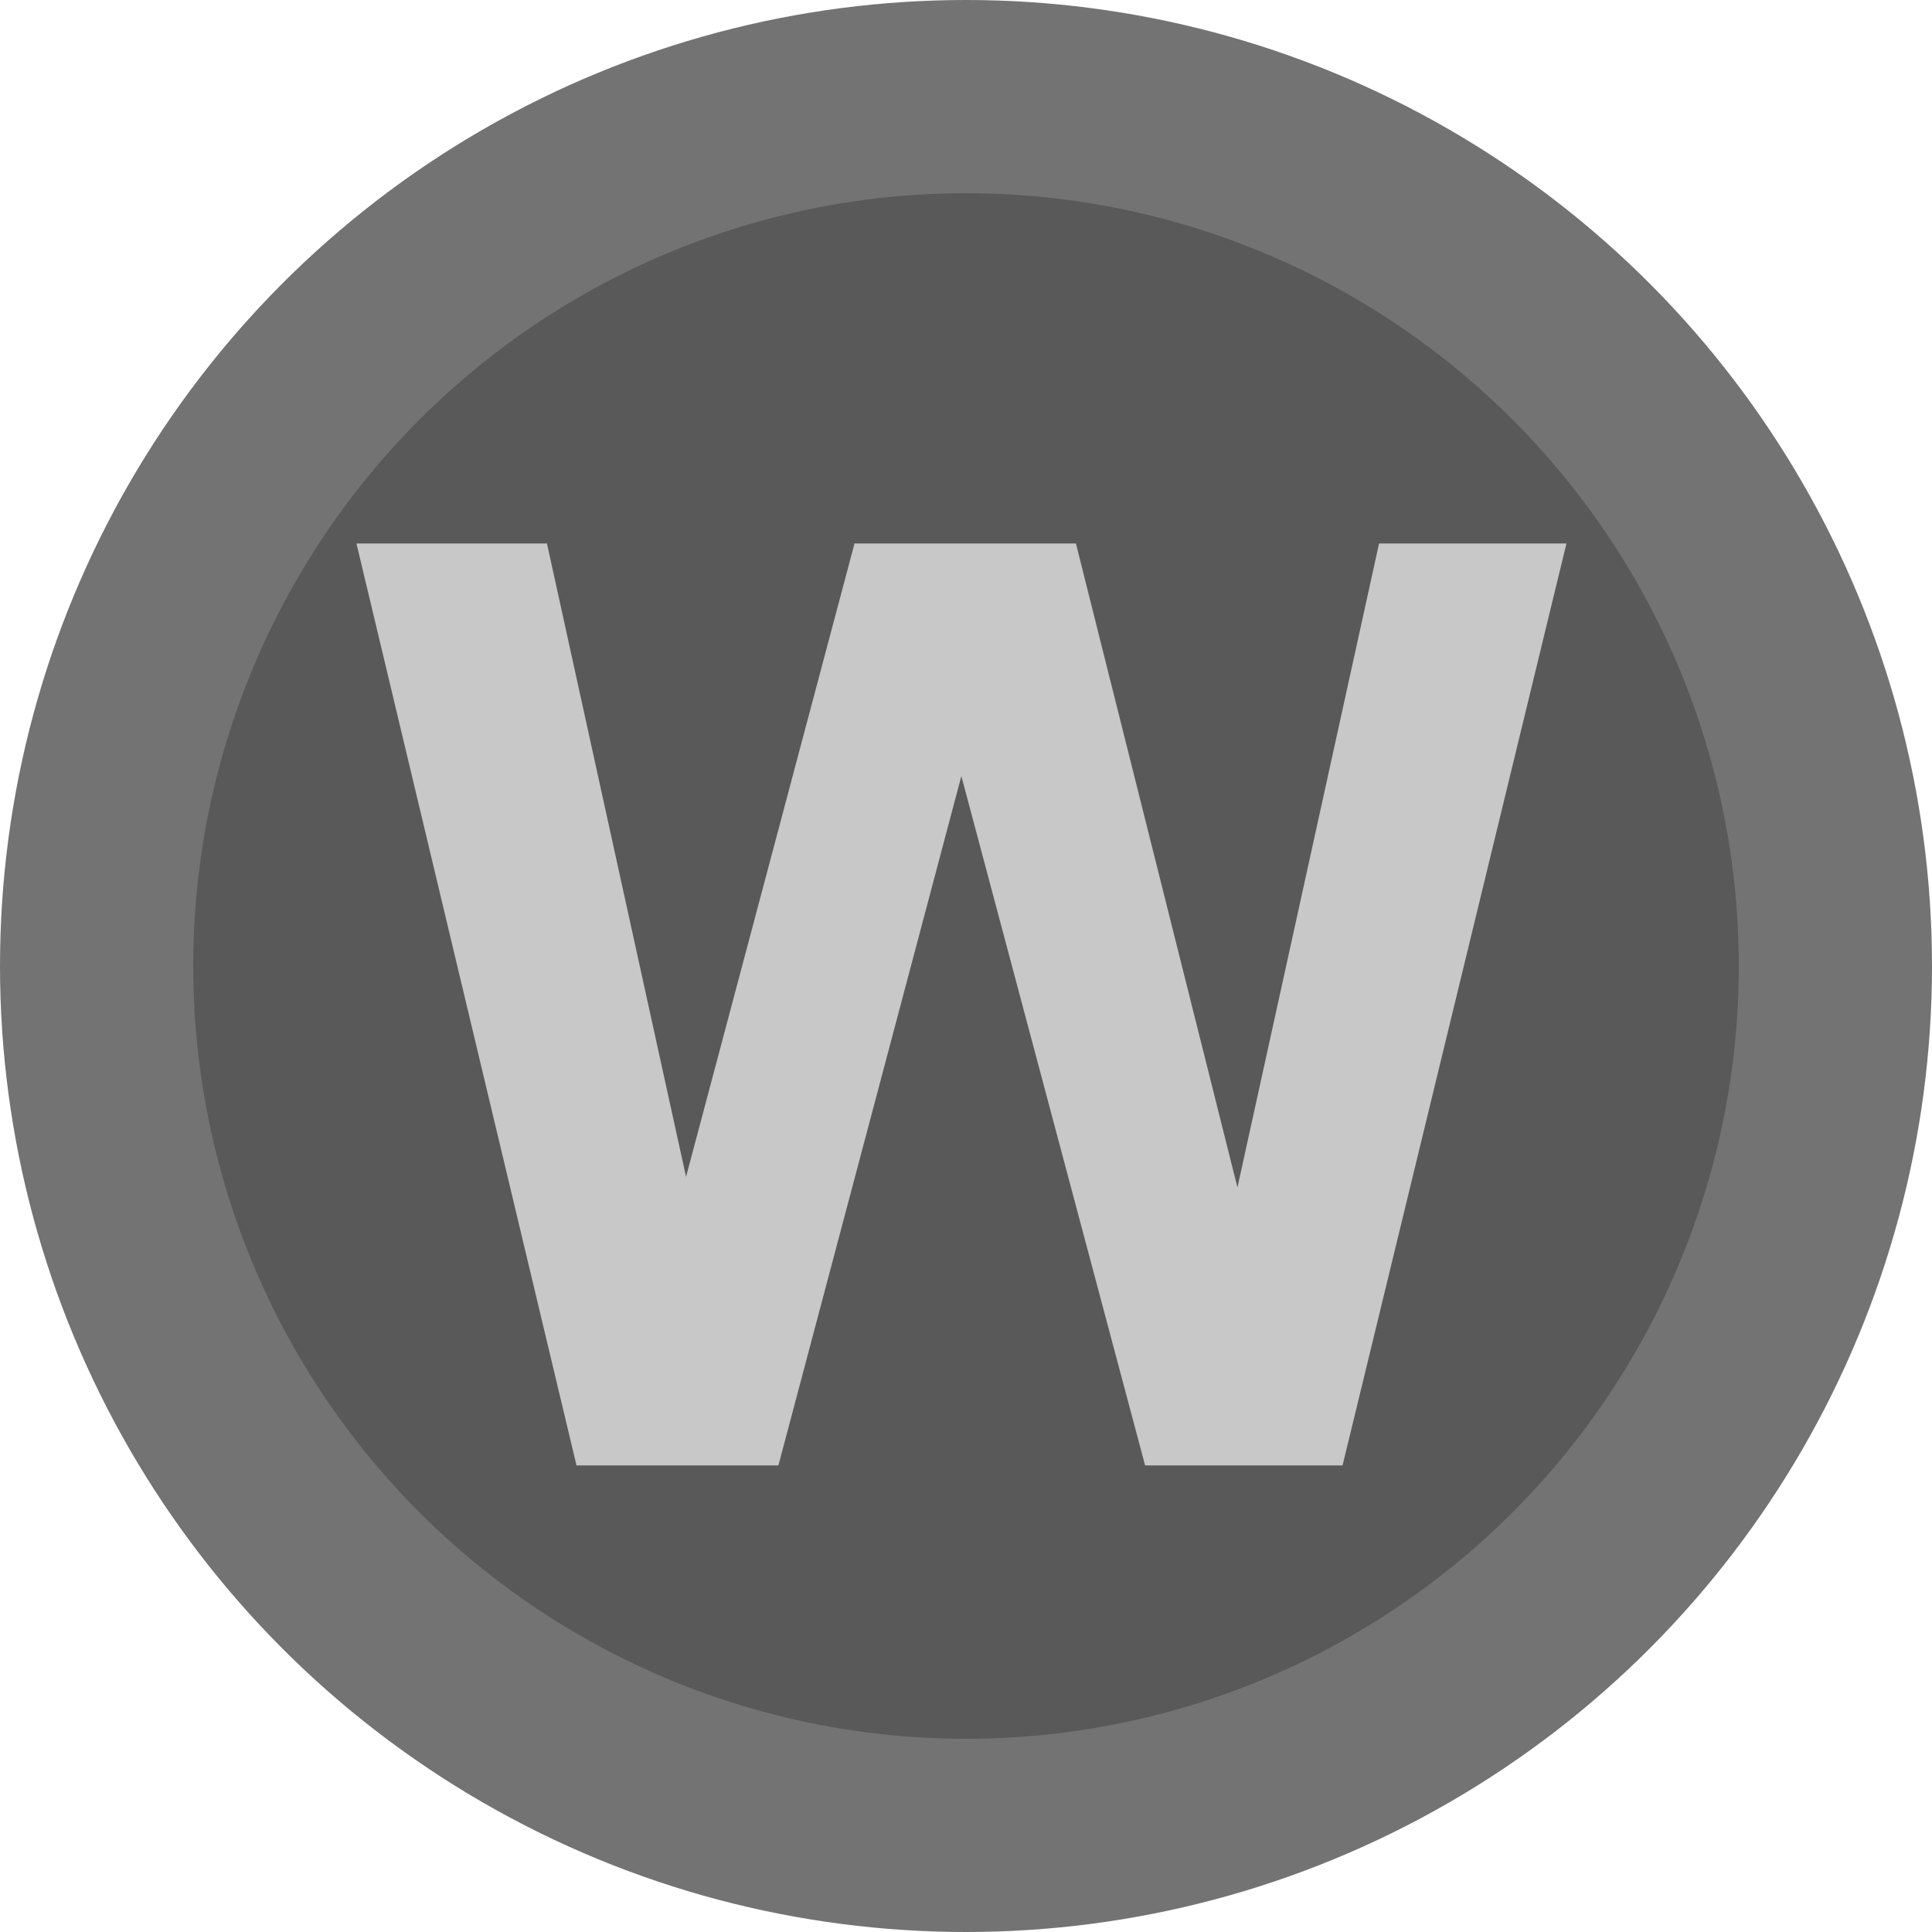 <svg xmlns="http://www.w3.org/2000/svg" xmlns:svg="http://www.w3.org/2000/svg" style="fill-rule:evenodd;clip-rule:evenodd;stroke-linejoin:round;stroke-miterlimit:1.414" id="svg12" width="12" height="12" version="1.1" viewBox="0 0 10 10" xml:space="preserve"><circle style="fill:#737373" id="circle2" cx="5" cy="5" r="5"/><g id="g6" transform="matrix(0.8,0,0,0.8,1,1)"><circle style="fill:#595959" id="circle4" cx="5" cy="5" r="5"/></g><g style="font-style:normal;font-variant:normal;font-weight:700;font-stretch:normal;font-size:6.667px;line-height:1.25;font-family:Arial;-inkscape-font-specification:'Arial, Bold';font-variant-ligatures:normal;font-variant-caps:normal;font-variant-numeric:normal;font-feature-settings:normal;text-align:start;letter-spacing:0;word-spacing:0;writing-mode:lr-tb;text-anchor:start;fill:#c8c8c8;fill-opacity:1;stroke:none;stroke-width:.833" id="text4545" aria-label="W" transform="translate(0,-0.254)"><path style="font-style:normal;font-variant:normal;font-weight:700;font-stretch:normal;font-size:6.667px;font-family:Arial;-inkscape-font-specification:'Arial, Bold';font-variant-ligatures:normal;font-variant-caps:normal;font-variant-numeric:normal;font-feature-settings:normal;text-align:start;writing-mode:lr-tb;text-anchor:start;fill:#c8c8c8;fill-opacity:1;stroke-width:.833" id="path4575" d="M 2.984,7.839 1.845,3.067 H 2.831 L 3.551,6.345 4.423,3.067 H 5.569 L 6.405,6.4 7.138,3.067 H 8.108 L 6.949,7.839 H 5.927 L 4.976,4.271 4.029,7.839 Z"/></g></svg>